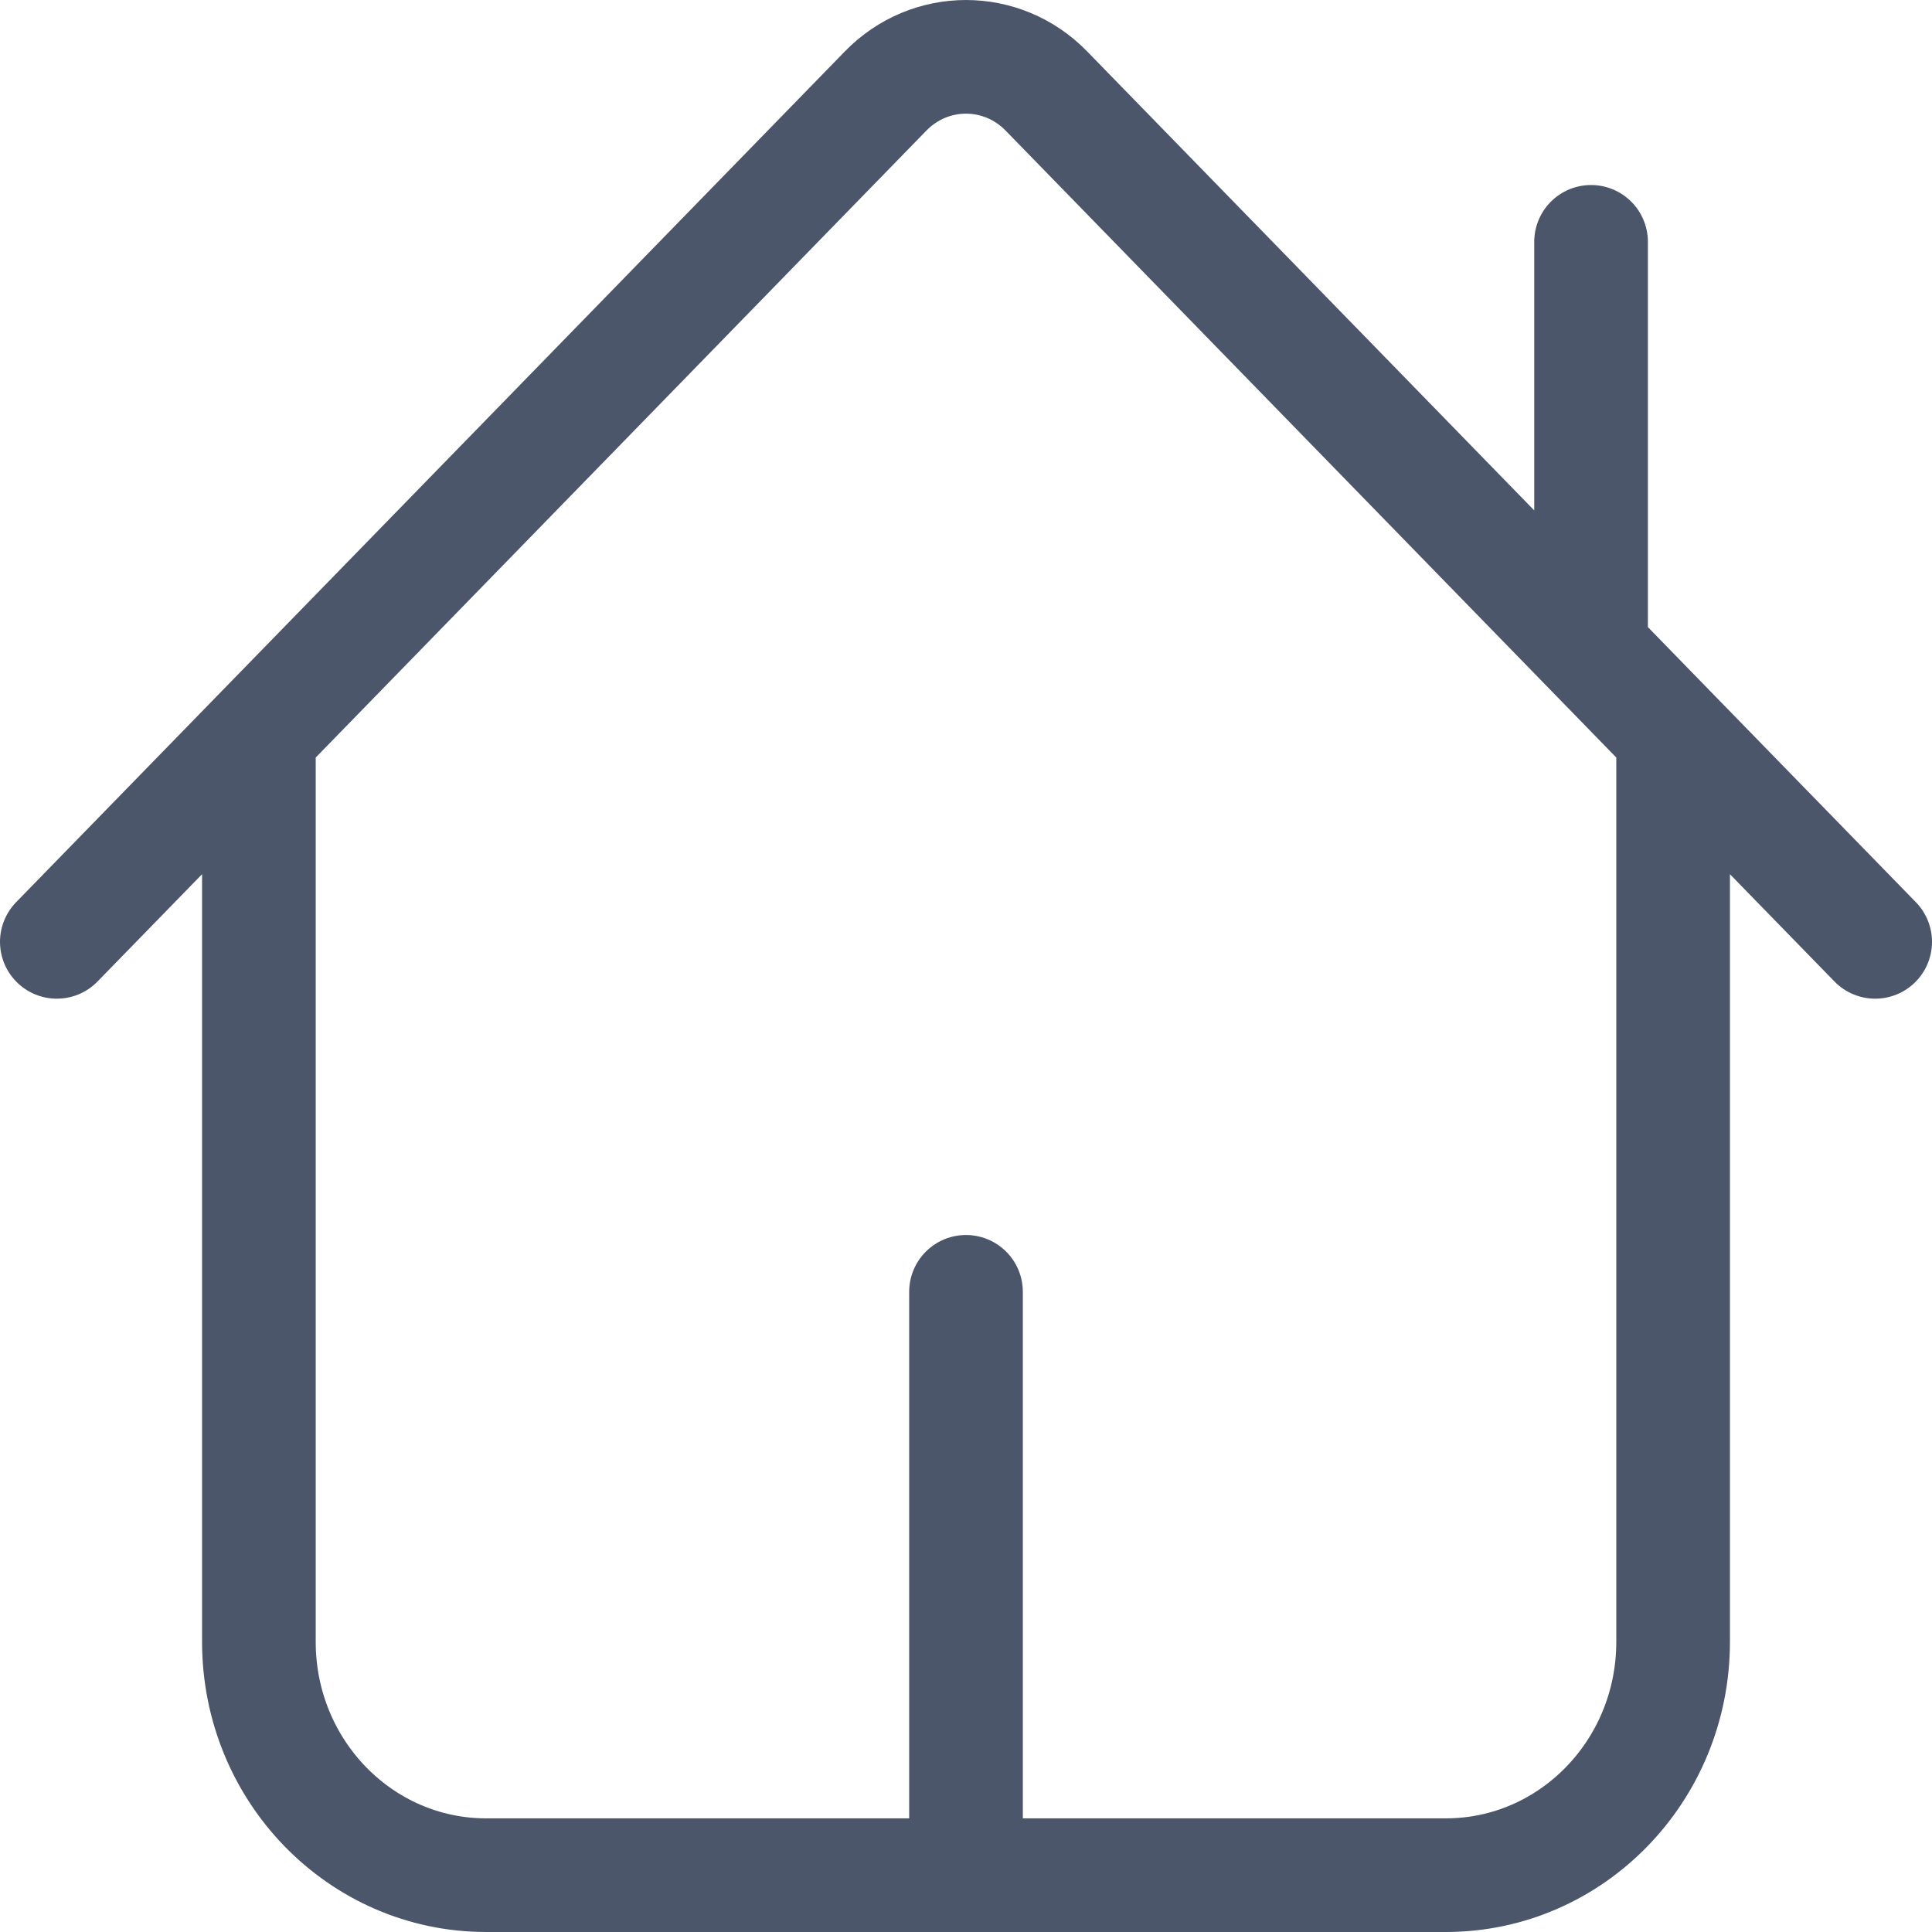 <svg width="34" height="34" viewBox="0 0 34 34" fill="none" xmlns="http://www.w3.org/2000/svg">
<path d="M4.556 12.925V28.894C4.556 31.162 6.346 33 8.556 33H17M4.556 12.925L15.586 1.601C16.367 0.8 17.633 0.8 18.414 1.601L28 11.442M4.556 12.925L1 16.575M17 33H25.444C27.654 33 29.444 31.162 29.444 28.894V12.925M17 33V22.734M28 11.442L29.444 12.925M28 11.442V4.256M29.444 12.925L33 16.575" stroke="#4B566B" stroke-width="2" stroke-linecap="round" stroke-linejoin="round"/>
</svg>
